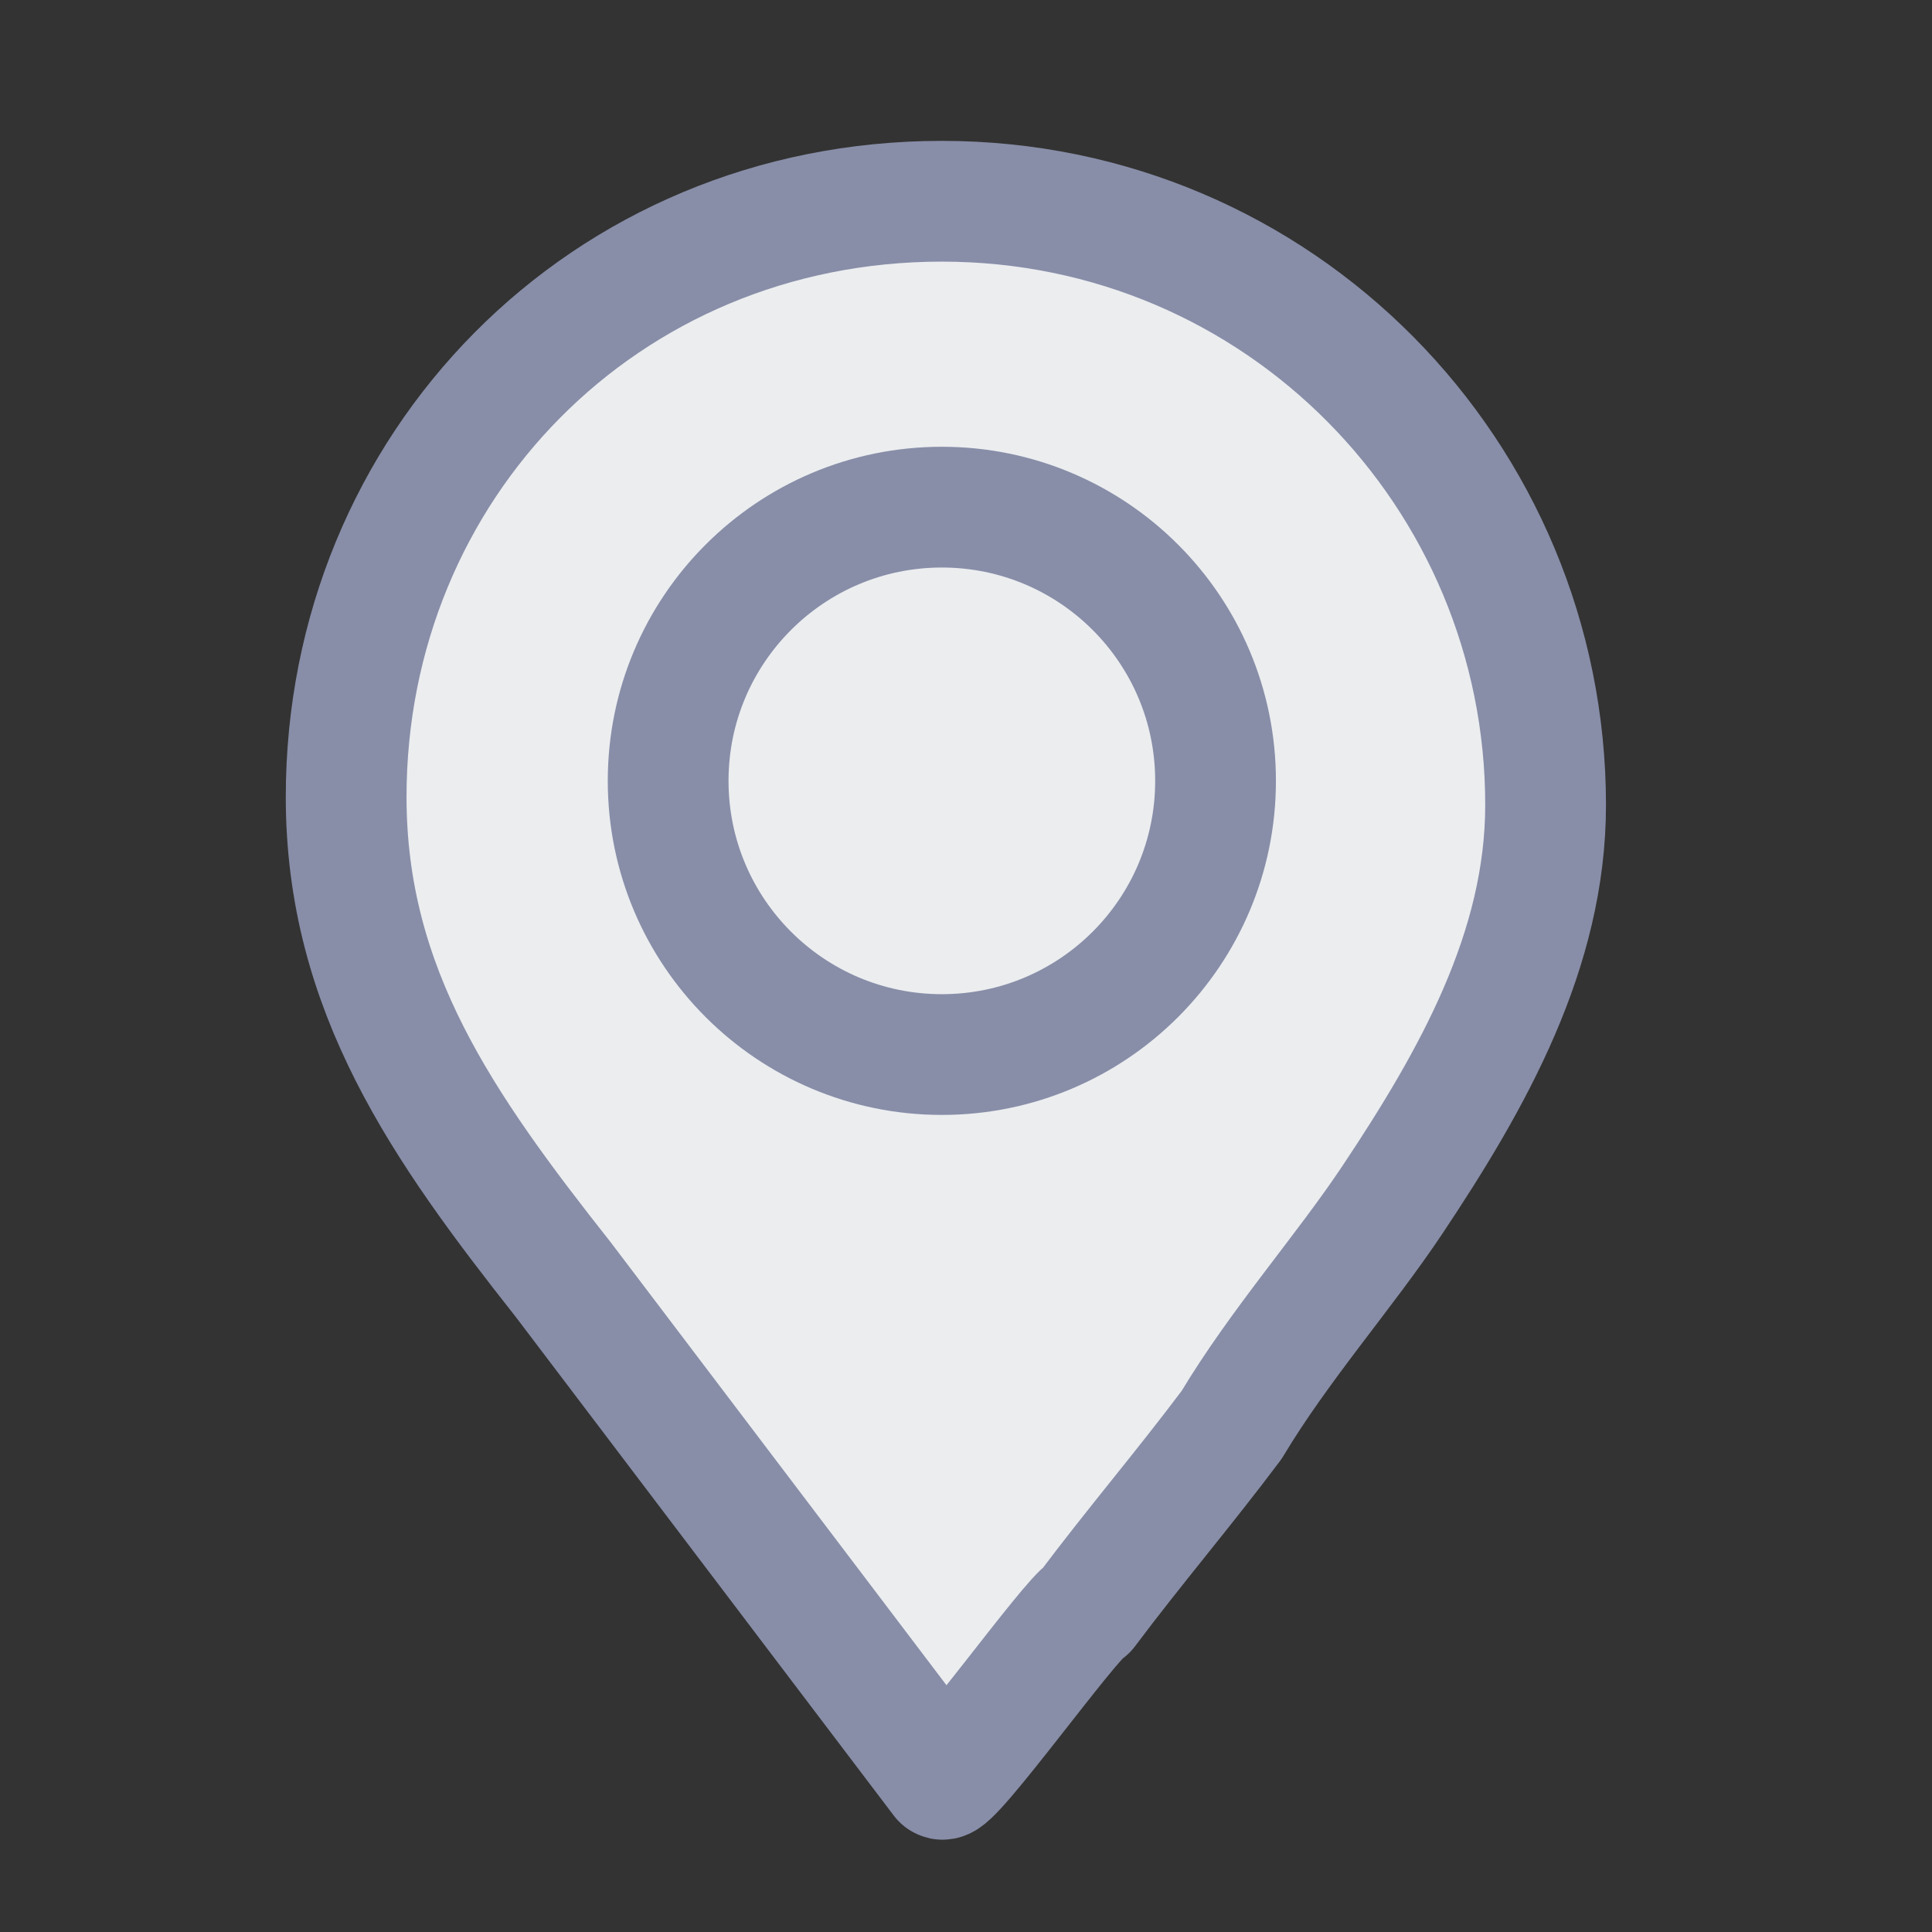 <?xml version="1.0" encoding="utf-8"?>
<!-- Generator: Adobe Illustrator 19.0.0, SVG Export Plug-In . SVG Version: 6.00 Build 0)  -->
<svg version="1.1" id="Layer_1" xmlns="http://www.w3.org/2000/svg" xmlns:xlink="http://www.w3.org/1999/xlink" x="0px" y="0px"
	 viewBox="0 0 24 24" style="enable-background:new 0 0 24 24;" xml:space="preserve">
<rect x="0" y="0" width="24" height="24" fill="#333333" stroke="none"/>
<style type="text/css">
	.st0{fill:#EBEDEF;stroke:#888EA8;stroke-width:1.5;stroke-linecap:round;stroke-linejoin:round;}
	.st1{fill:none;stroke:#888EA8;stroke-width:1.5;stroke-linecap:round;stroke-linejoin:round;}
</style>
<path id="XMLID_8_" class="st0" d="M17.3,14.9c1-1.5,1.9-3.1,1.9-4.9c0-4.1-3.3-7.5-7.5-7.5S4.3,5.8,4.3,9.9c0,2.4,1.2,4.1,2.7,6
	l4.7,6.2c0.1,0.1,1.6-2,1.8-2.1c0.6-0.8,1.2-1.5,1.8-2.3C15.9,16.7,16.7,15.8,17.3,14.9z"/>
<ellipse id="XMLID_7_" class="st1" cx="11.7" cy="9.7" rx="3.4" ry="3.4"/>
</svg>
